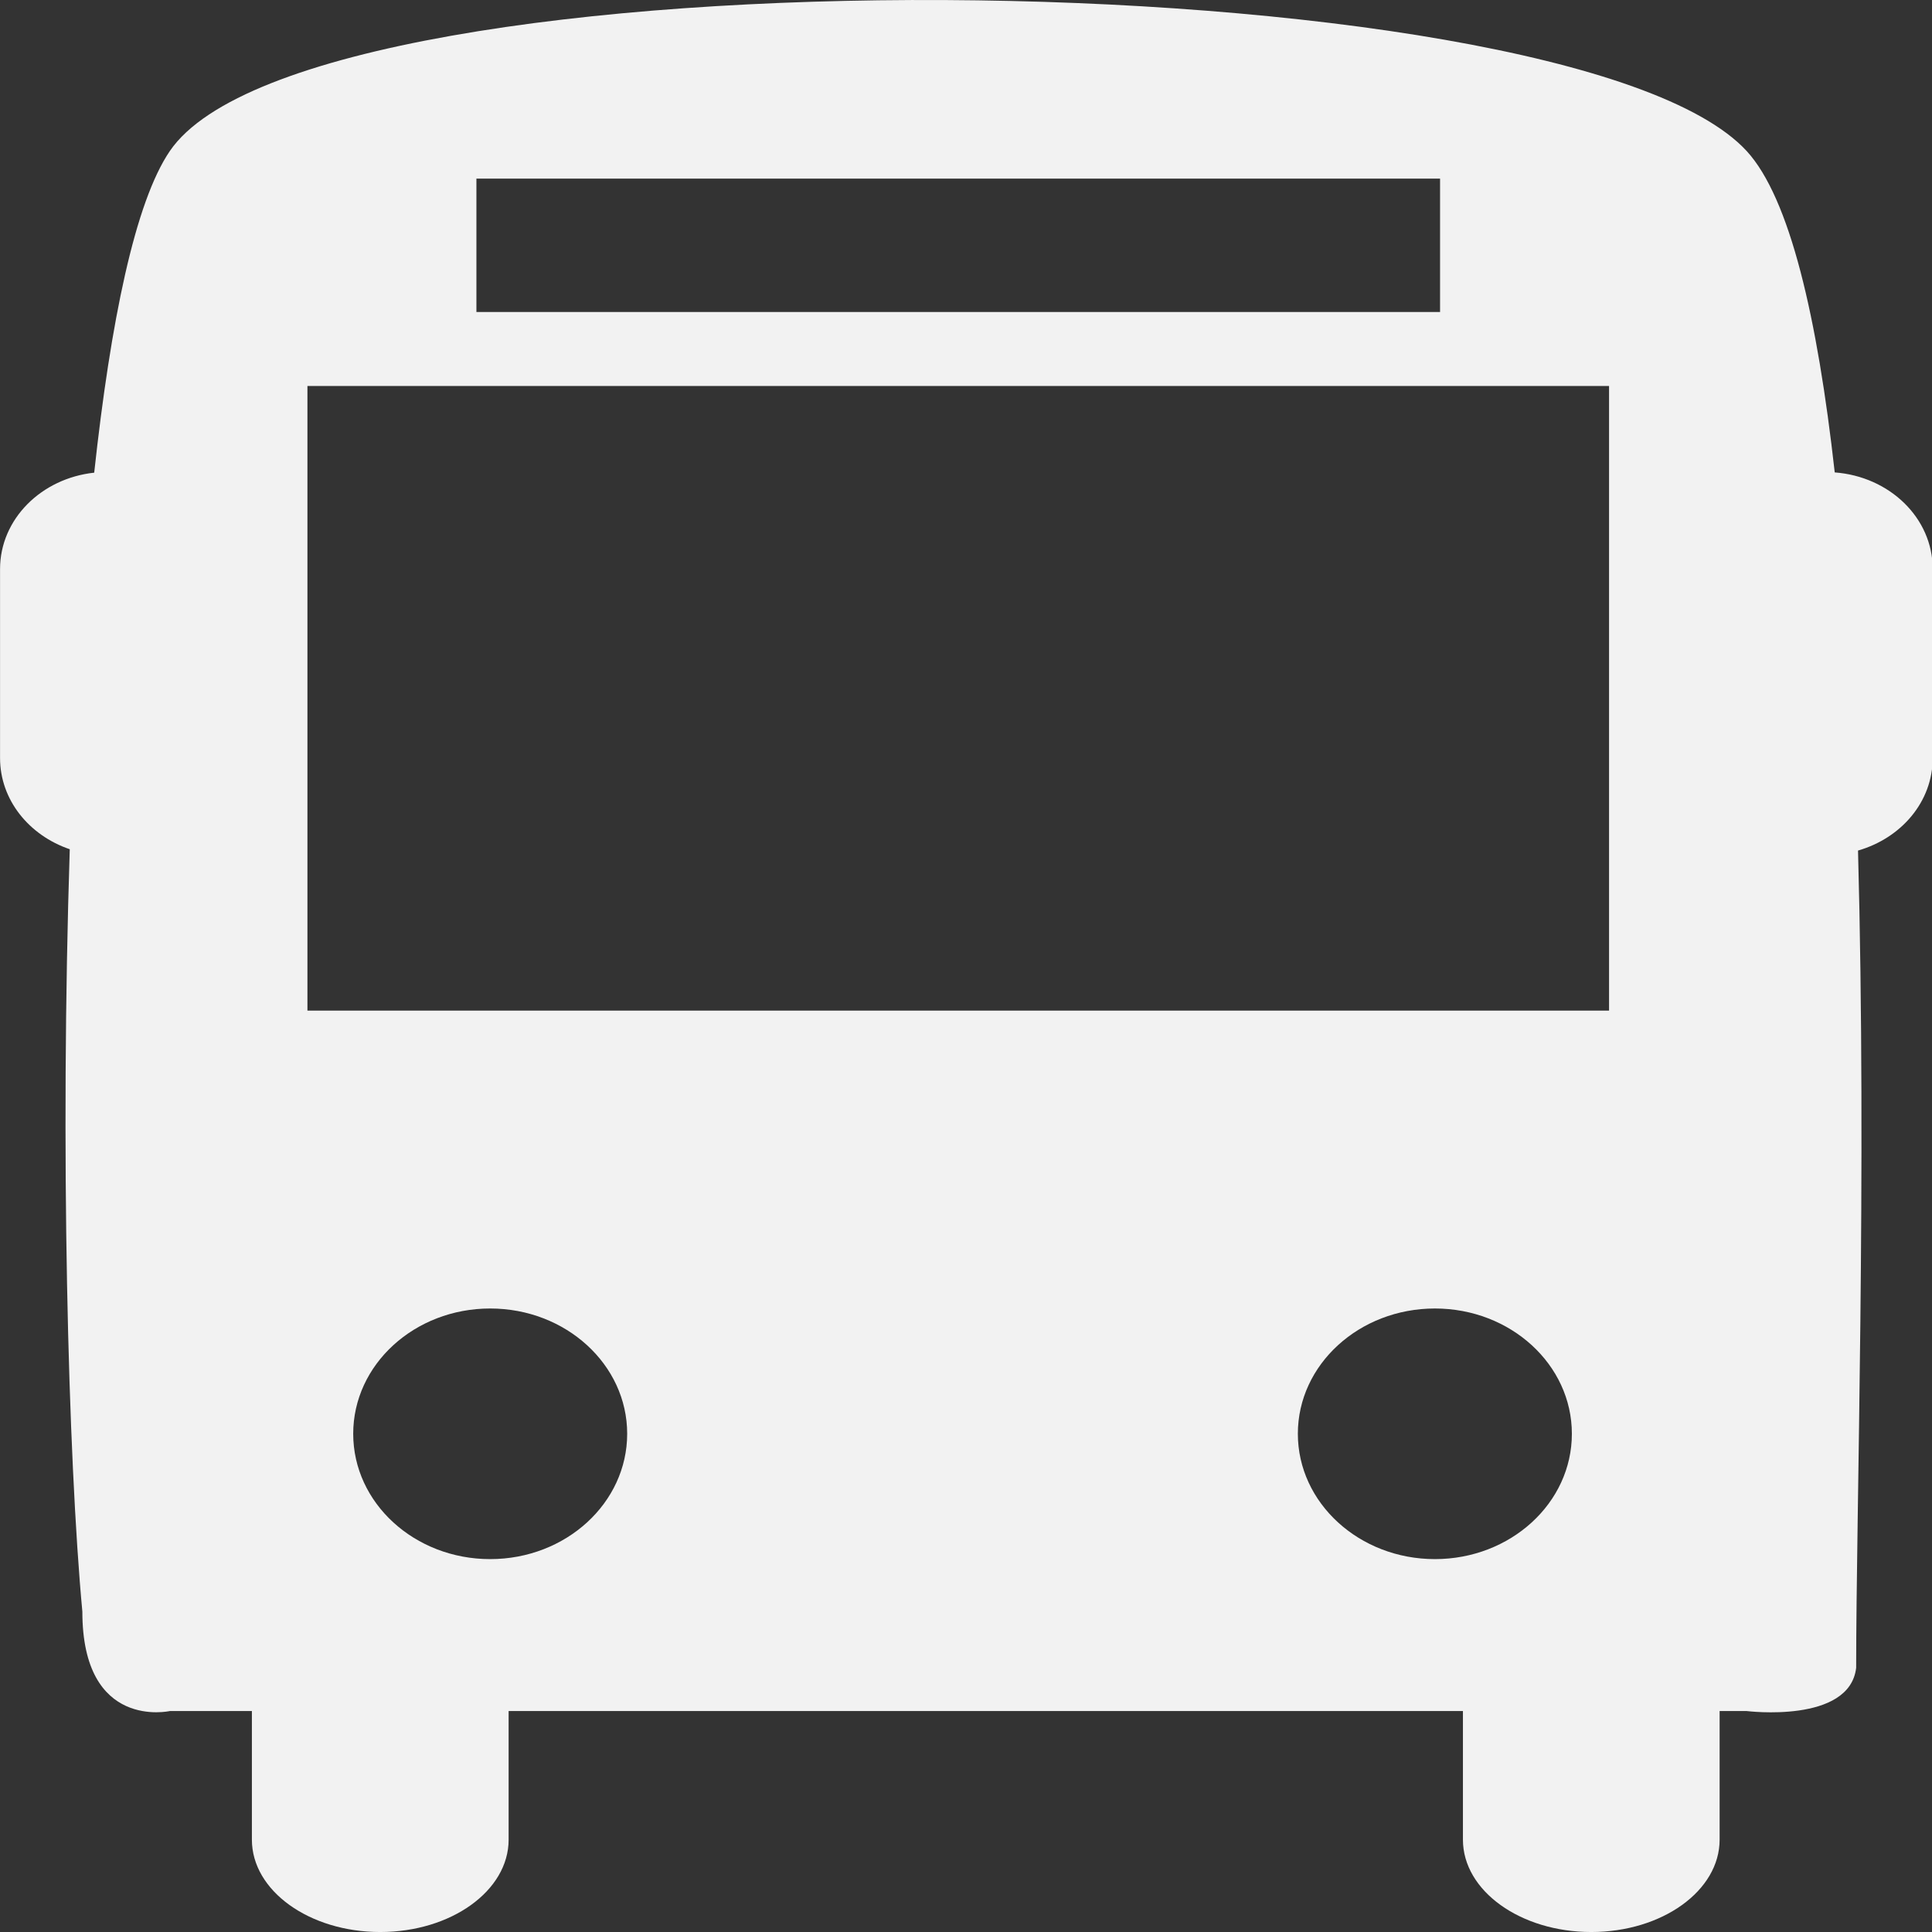 <?xml version="1.0" encoding="UTF-8" standalone="no"?>
<!-- Generator: Adobe Illustrator 18.1.1, SVG Export Plug-In . SVG Version: 6.00 Build 0)  -->

<svg
   xmlns:dc="http://purl.org/dc/elements/1.1/"
   xmlns:cc="http://creativecommons.org/ns#"
   xmlns:rdf="http://www.w3.org/1999/02/22-rdf-syntax-ns#"
   xmlns:svg="http://www.w3.org/2000/svg"
   xmlns="http://www.w3.org/2000/svg"
   xmlns:sodipodi="http://sodipodi.sourceforge.net/DTD/sodipodi-0.dtd"
   xmlns:inkscape="http://www.inkscape.org/namespaces/inkscape"
   version="1.1"
   id="Capa_1"
   x="0px"
   y="0px"
   viewBox="0 0 45.437 45.437"
   xml:space="preserve"
   inkscape:version="0.91 r13725"
   sodipodi:docname="Bus.svg"
   height="360"
   width="360"><rect x="0" y="0" width="45.437" height="45.437" fill="#333333" stroke="none"/><defs
     id="defs69" /><sodipodi:namedview
     pagecolor="#ffffff"
     bordercolor="#666666"
     borderopacity="1"
     objecttolerance="10"
     gridtolerance="10"
     guidetolerance="10"
     inkscape:pageopacity="0"
     inkscape:pageshadow="2"
     inkscape:window-width="1920"
     inkscape:window-height="1017"
     id="namedview67"
     showgrid="false"
     inkscape:zoom="0.918179"
     inkscape:cx="258.46381"
     inkscape:cy="257.07114"
     inkscape:window-x="1912"
     inkscape:window-y="5"
     inkscape:window-maximized="1"
     inkscape:current-layer="Capa_1" /><g
     id="g3"
     style="fill:#f2f2f2"
     transform="matrix(1.093,0,0,1,-2.104,3.5504874e-4)"><path
       d="M 41.403,11.11 C 41.032,7.483 40.441,4.659 39.506,3.549 35.651,-1.015 8.647,-1.349 5.581,3.549 4.831,4.749 4.305,7.563 3.952,11.116 2.813,11.25 1.926,12.209 1.926,13.383 l 0,4.443 c 0,0.988 0.626,1.821 1.5,2.146 -0.207,6.998 -0.039,14.299 0.271,17.93 0,2.803 1.883,2.338 1.883,2.338 l 1.765,0 0,3.026 c 0,1.2 1.237,2.171 2.761,2.171 1.526,0 2.763,-0.971 2.763,-2.171 l 0,-3.026 20.534,0 0,3.026 c 0,1.2 1.236,2.171 2.762,2.171 1.524,0 2.761,-0.971 2.761,-2.171 l 0,-3.026 0.58,0 c 0,0 2.216,0.304 2.358,-1.016 0,-3.621 0.228,-11.646 0.04,-19.221 0.929,-0.291 1.607,-1.147 1.607,-2.177 l 0,-4.443 C 43.512,12.181 42.582,11.206 41.403,11.11 Z M 12.176,4.2 l 20.735,0 0,3.137 -20.735,0 0,-3.137 z m 0.296,32.467 c -1.628,0 -2.947,-1.32 -2.947,-2.948 0,-1.627 1.319,-2.946 2.947,-2.946 1.628,0 2.948,1.319 2.948,2.946 0,1.628 -1.319,2.948 -2.948,2.948 z m 20.328,0 c -1.627,0 -2.949,-1.32 -2.949,-2.948 0,-1.627 1.321,-2.946 2.949,-2.946 1.628,0 2.947,1.319 2.947,2.946 10e-4,1.628 -1.319,2.948 -2.947,2.948 z m 3.747,-12.9 -28.007,0 0,-14.69 28.007,0 0,14.69 z"
       id="path5"
       style="fill:#f2f2f2"
       inkscape:connector-curvature="0" /><g
       id="g7"
       style="fill:#f2f2f2" /><g
       id="g9"
       style="fill:#f2f2f2" /><g
       id="g11"
       style="fill:#f2f2f2" /><g
       id="g13"
       style="fill:#f2f2f2" /><g
       id="g15"
       style="fill:#f2f2f2" /><g
       id="g17"
       style="fill:#f2f2f2" /><g
       id="g19"
       style="fill:#f2f2f2" /><g
       id="g21"
       style="fill:#f2f2f2" /><g
       id="g23"
       style="fill:#f2f2f2" /><g
       id="g25"
       style="fill:#f2f2f2" /><g
       id="g27"
       style="fill:#f2f2f2" /><g
       id="g29"
       style="fill:#f2f2f2" /><g
       id="g31"
       style="fill:#f2f2f2" /><g
       id="g33"
       style="fill:#f2f2f2" /><g
       id="g35"
       style="fill:#f2f2f2" /></g><g
     id="g37" /><g
     id="g39" /><g
     id="g41" /><g
     id="g43" /><g
     id="g45" /><g
     id="g47" /><g
     id="g49" /><g
     id="g51" /><g
     id="g53" /><g
     id="g55" /><g
     id="g57" /><g
     id="g59" /><g
     id="g61" /><g
     id="g63" /><g
     id="g65" /></svg>
